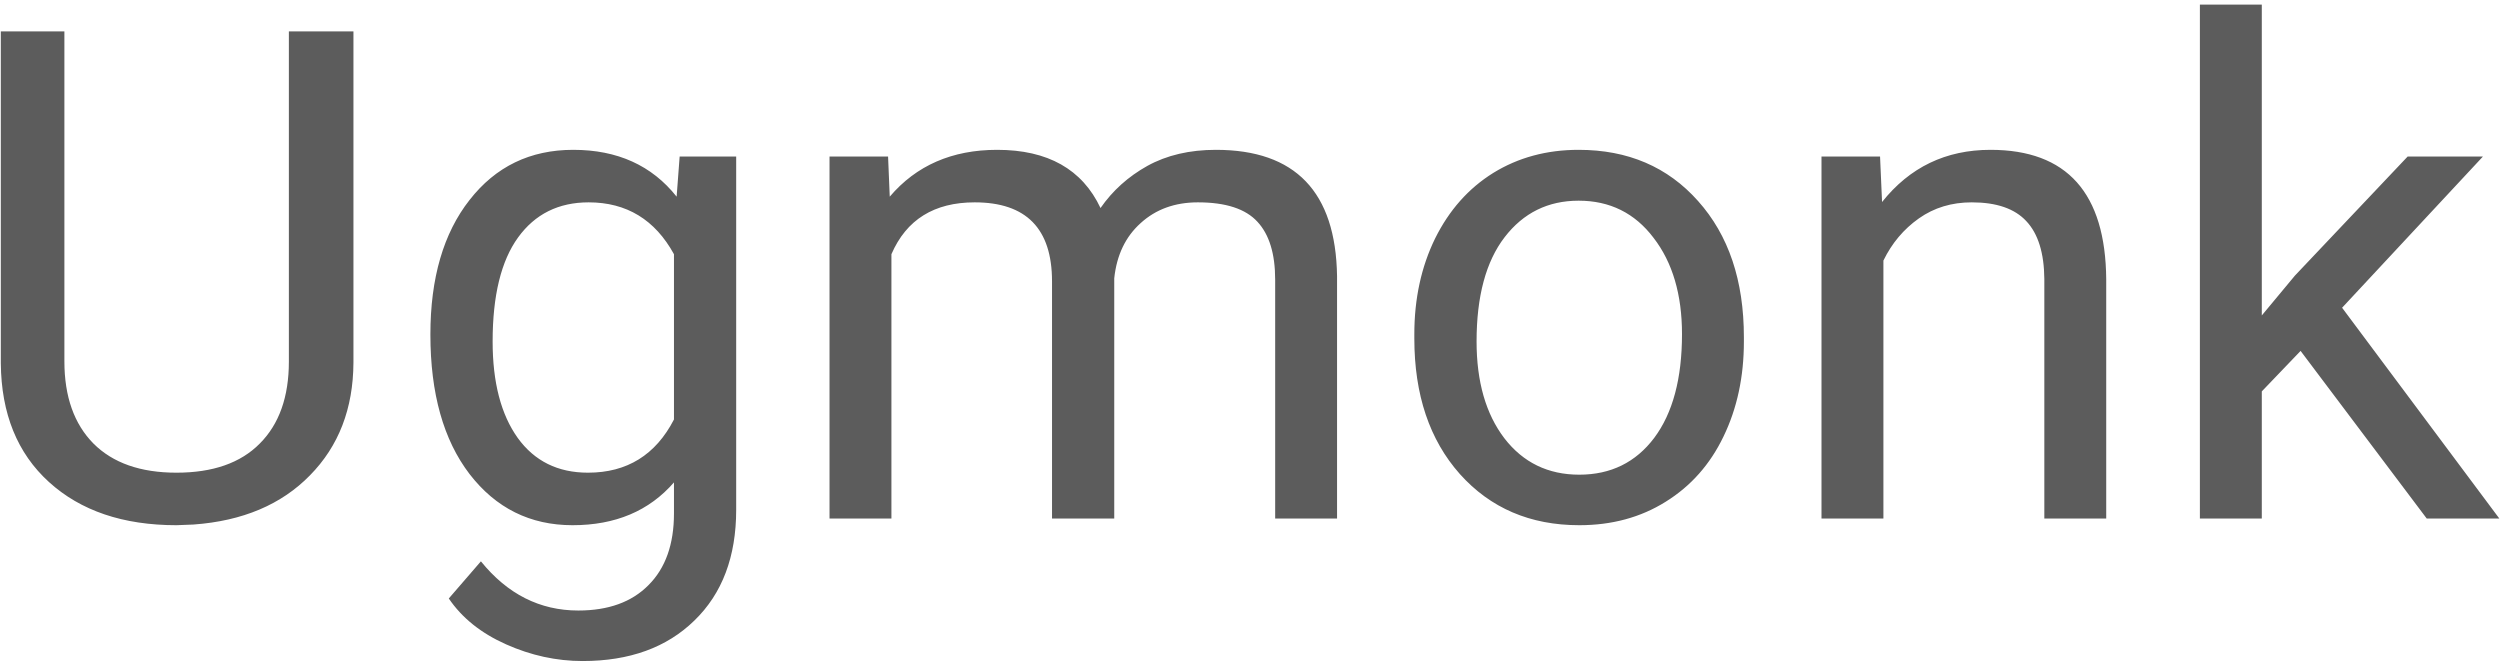 <svg width="135" height="36" viewBox="0 0 135 36" fill="none" xmlns="http://www.w3.org/2000/svg">
<path d="M19.086 1.695V19.581C19.074 22.062 18.291 24.092 16.737 25.669C15.196 27.247 13.1 28.133 10.45 28.325L9.529 28.361C6.65 28.361 4.356 27.584 2.646 26.031C0.935 24.477 0.068 22.339 0.044 19.617V1.695H3.477V19.509C3.477 21.412 4 22.893 5.048 23.953C6.096 25.001 7.59 25.525 9.529 25.525C11.492 25.525 12.992 25.001 14.027 23.953C15.075 22.905 15.599 21.43 15.599 19.527V1.695H19.086ZM23.241 18.064C23.241 15.016 23.946 12.595 25.355 10.801C26.764 8.994 28.631 8.091 30.956 8.091C33.34 8.091 35.201 8.934 36.538 10.62L36.701 8.452H39.754V27.53C39.754 30.06 39.001 32.053 37.496 33.51C36.002 34.968 33.991 35.696 31.461 35.696C30.052 35.696 28.673 35.395 27.324 34.793C25.975 34.191 24.945 33.366 24.235 32.318L25.969 30.312C27.402 32.083 29.155 32.968 31.227 32.968C32.852 32.968 34.117 32.511 35.02 31.595C35.936 30.68 36.394 29.391 36.394 27.729V26.049C35.057 27.59 33.232 28.361 30.919 28.361C28.631 28.361 26.776 27.44 25.355 25.597C23.946 23.754 23.241 21.243 23.241 18.064ZM26.602 18.443C26.602 20.647 27.053 22.381 27.956 23.646C28.86 24.899 30.125 25.525 31.75 25.525C33.858 25.525 35.406 24.567 36.394 22.652V13.727C35.37 11.861 33.834 10.927 31.787 10.927C30.161 10.927 28.89 11.56 27.975 12.824C27.059 14.089 26.602 15.962 26.602 18.443ZM47.956 8.452L48.046 10.62C49.48 8.934 51.413 8.091 53.846 8.091C56.58 8.091 58.441 9.139 59.428 11.234C60.079 10.295 60.922 9.536 61.958 8.958C63.005 8.38 64.24 8.091 65.661 8.091C69.949 8.091 72.129 10.361 72.201 14.902V28H68.859V15.101C68.859 13.704 68.54 12.662 67.901 11.975C67.263 11.277 66.191 10.927 64.686 10.927C63.445 10.927 62.415 11.301 61.596 12.047C60.777 12.782 60.301 13.776 60.169 15.028V28H56.809V15.191C56.809 12.348 55.417 10.927 52.635 10.927C50.443 10.927 48.944 11.861 48.137 13.727V28H44.794V8.452H47.956ZM76.374 18.045C76.374 16.13 76.748 14.408 77.495 12.878C78.253 11.349 79.301 10.168 80.638 9.337C81.987 8.506 83.523 8.091 85.245 8.091C87.907 8.091 90.057 9.012 91.695 10.855C93.345 12.698 94.17 15.149 94.17 18.208V18.443C94.17 20.346 93.803 22.056 93.068 23.574C92.345 25.079 91.303 26.254 89.942 27.097C88.593 27.94 87.04 28.361 85.281 28.361C82.632 28.361 80.482 27.44 78.832 25.597C77.194 23.754 76.374 21.315 76.374 18.28V18.045ZM79.735 18.443C79.735 20.611 80.235 22.351 81.234 23.664C82.246 24.977 83.595 25.633 85.281 25.633C86.98 25.633 88.329 24.971 89.328 23.646C90.328 22.309 90.828 20.442 90.828 18.045C90.828 15.902 90.316 14.167 89.292 12.842C88.28 11.505 86.931 10.837 85.245 10.837C83.595 10.837 82.264 11.493 81.252 12.806C80.241 14.119 79.735 15.998 79.735 18.443ZM101.523 8.452L101.631 10.909C103.125 9.03 105.076 8.091 107.485 8.091C111.616 8.091 113.7 10.421 113.736 15.082V28H110.394V15.065C110.382 13.655 110.056 12.613 109.418 11.939C108.792 11.264 107.81 10.927 106.473 10.927C105.389 10.927 104.438 11.216 103.619 11.794C102.8 12.373 102.161 13.131 101.704 14.071V28H98.361V8.452H101.523ZM124.232 18.949L122.137 21.135V28H118.794V0.25H122.137V17.034L123.925 14.884L130.014 8.452H134.079L126.473 16.618L134.964 28H131.043L124.232 18.949Z" fill="#1A1A1A" fill-opacity="0.71"/>
</svg>
